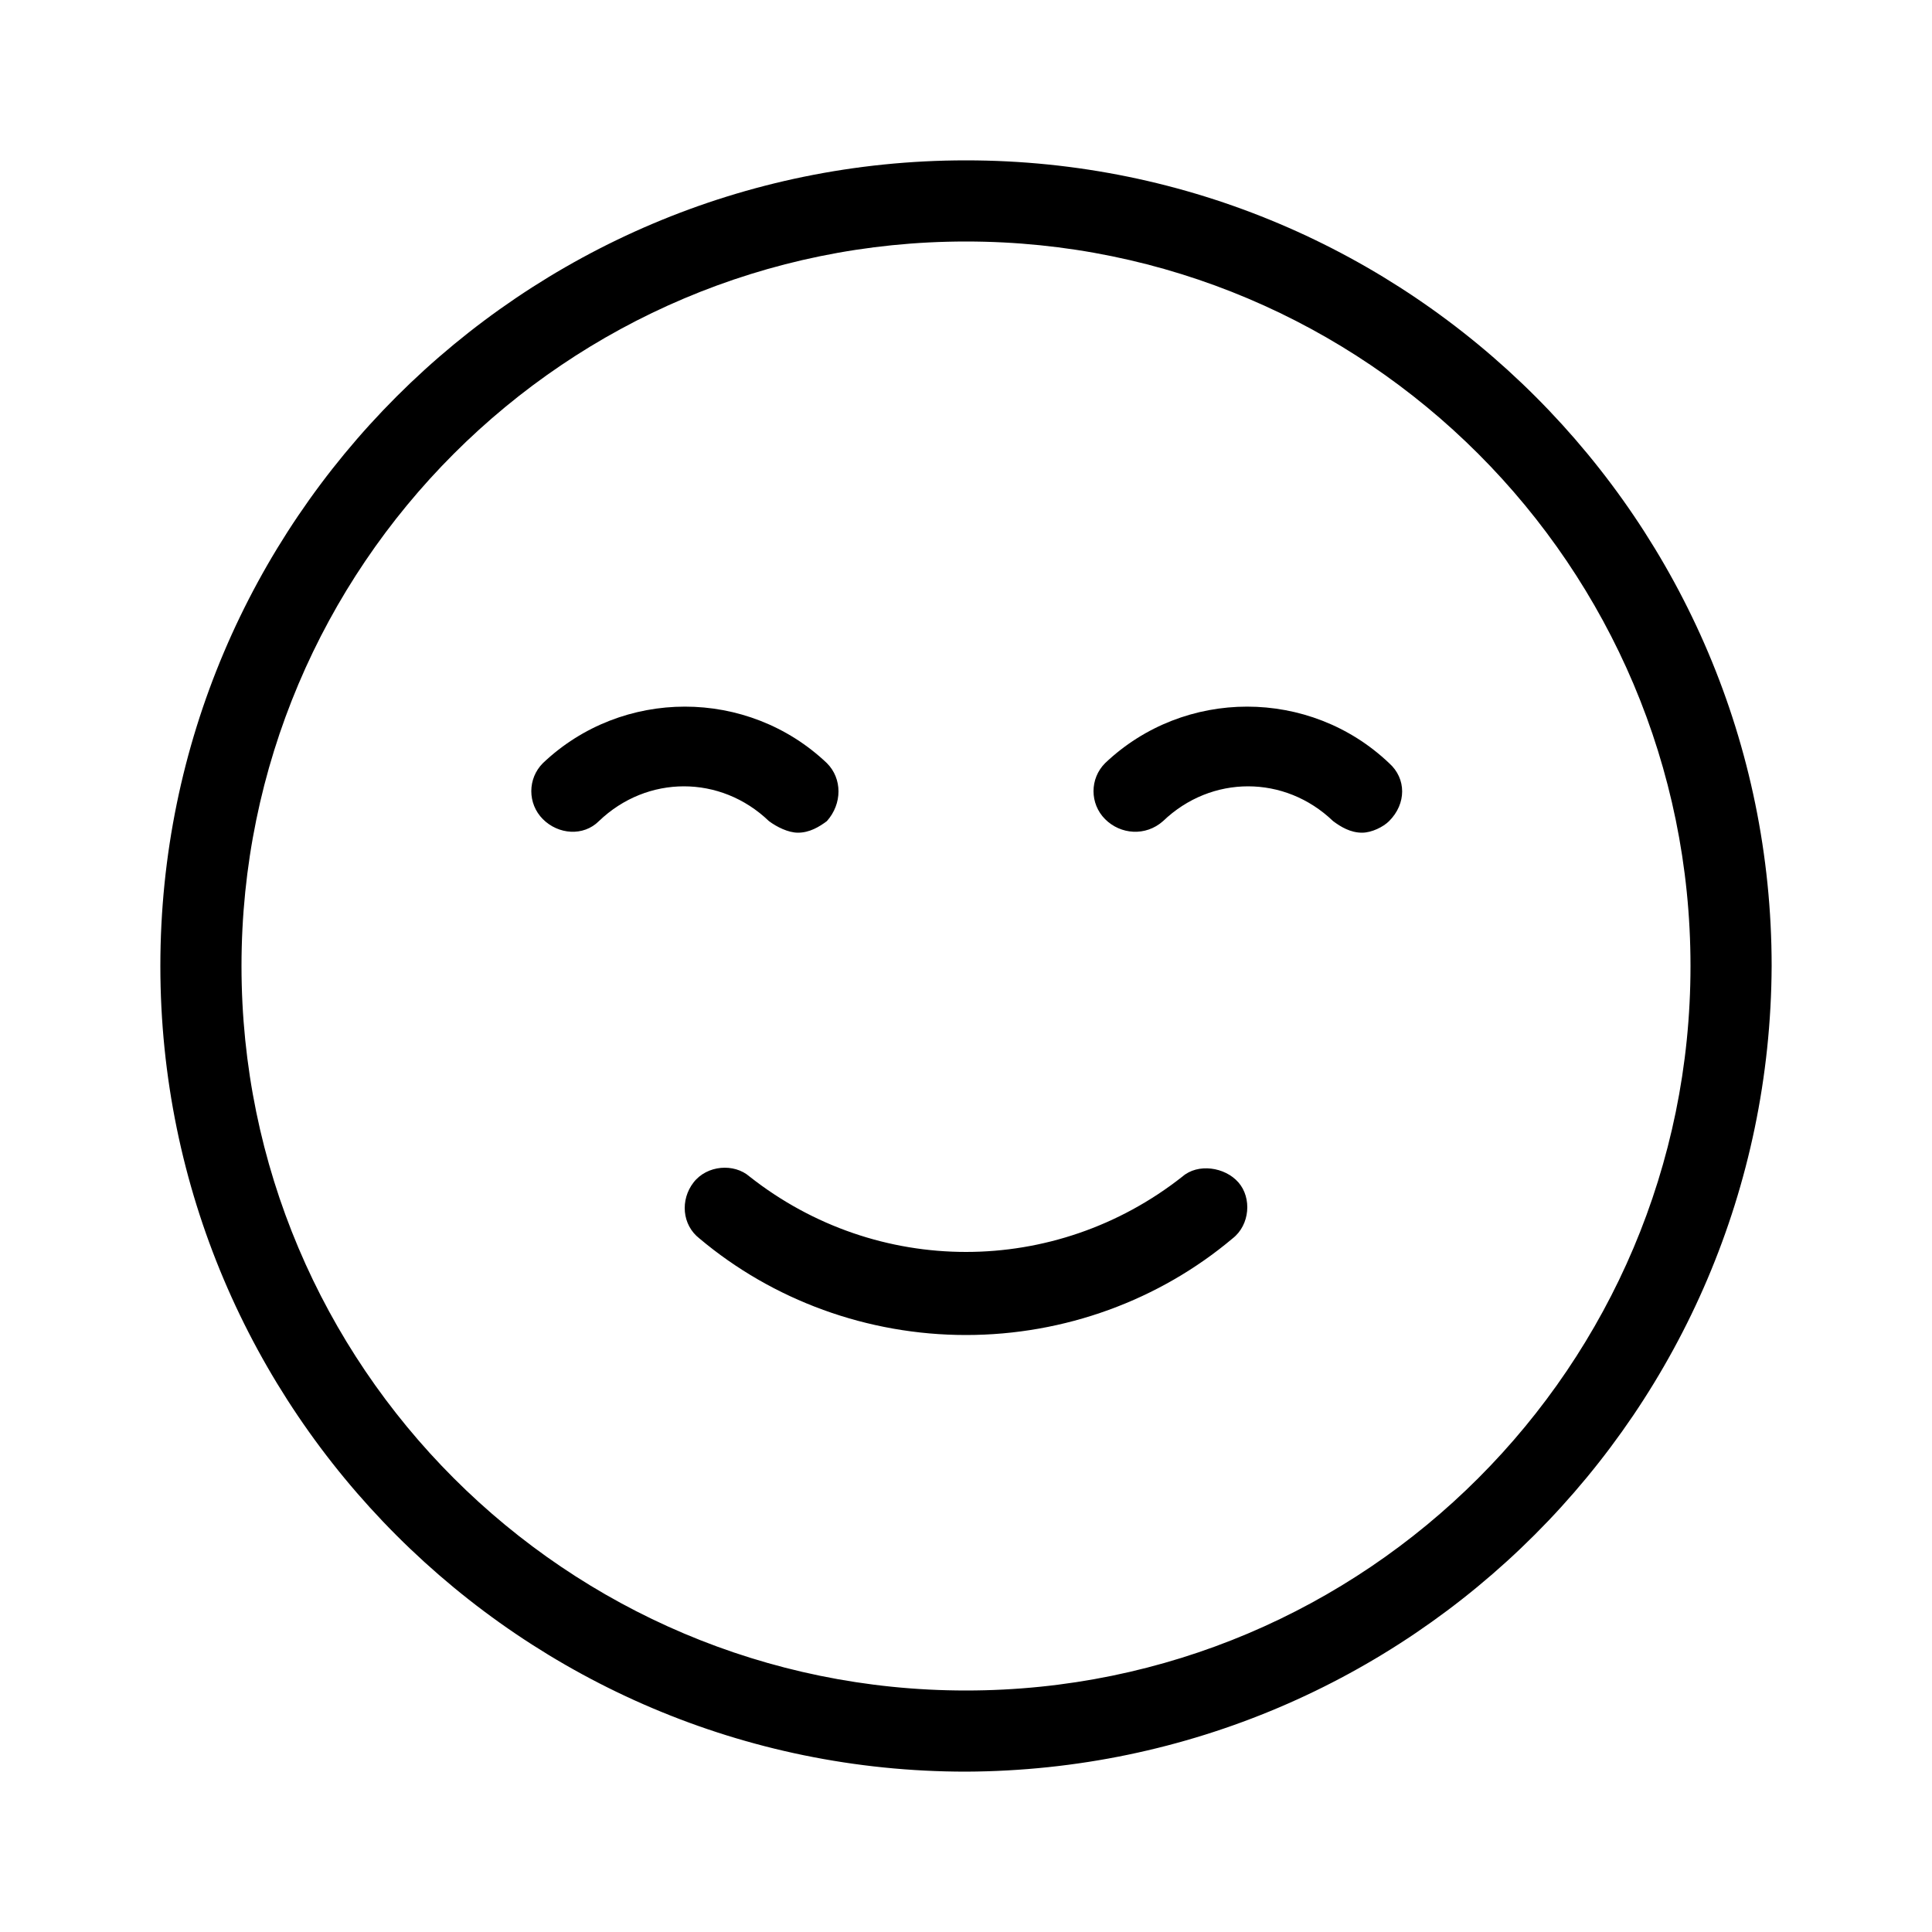 <svg xmlns="http://www.w3.org/2000/svg" width="24" height="24" viewBox="0 0 24 24">
<path d="M14.688 14.616c-1.584 1.248-3.792 1.248-5.376 0-0.192-0.168-0.528-0.144-0.696 0.072s-0.144 0.528 0.072 0.696c0.912 0.768 2.088 1.2 3.312 1.2s2.4-0.432 3.312-1.2c0.216-0.168 0.24-0.504 0.072-0.696s-0.504-0.24-0.696-0.072zM9.912 10.344v0c0.144 0 0.264-0.072 0.36-0.144 0.192-0.216 0.192-0.528 0-0.72-0.984-0.936-2.544-0.936-3.528 0-0.192 0.192-0.192 0.504 0 0.696s0.504 0.216 0.696 0.024c0.6-0.576 1.512-0.576 2.112 0 0.096 0.072 0.24 0.144 0.36 0.144zM13.728 9.48c-0.192 0.192-0.192 0.504 0 0.696s0.504 0.216 0.72 0.024c0.6-0.576 1.512-0.576 2.112 0 0.096 0.072 0.216 0.144 0.36 0.144v0c0.12 0 0.264-0.072 0.336-0.144 0.216-0.216 0.216-0.528 0-0.72-0.984-0.936-2.544-0.936-3.528 0zM12 1.992c-5.52 0-10.008 4.488-10.008 10.008s4.488 10.008 10.008 10.008c5.52-0.024 9.984-4.488 10.008-10.008 0-5.52-4.488-10.008-10.008-10.008zM12 21c-4.968 0-9-4.032-9-9s4.032-9 9-9c4.968 0 9 4.032 9 9s-4.032 9-9 9z"></path>
</svg>
